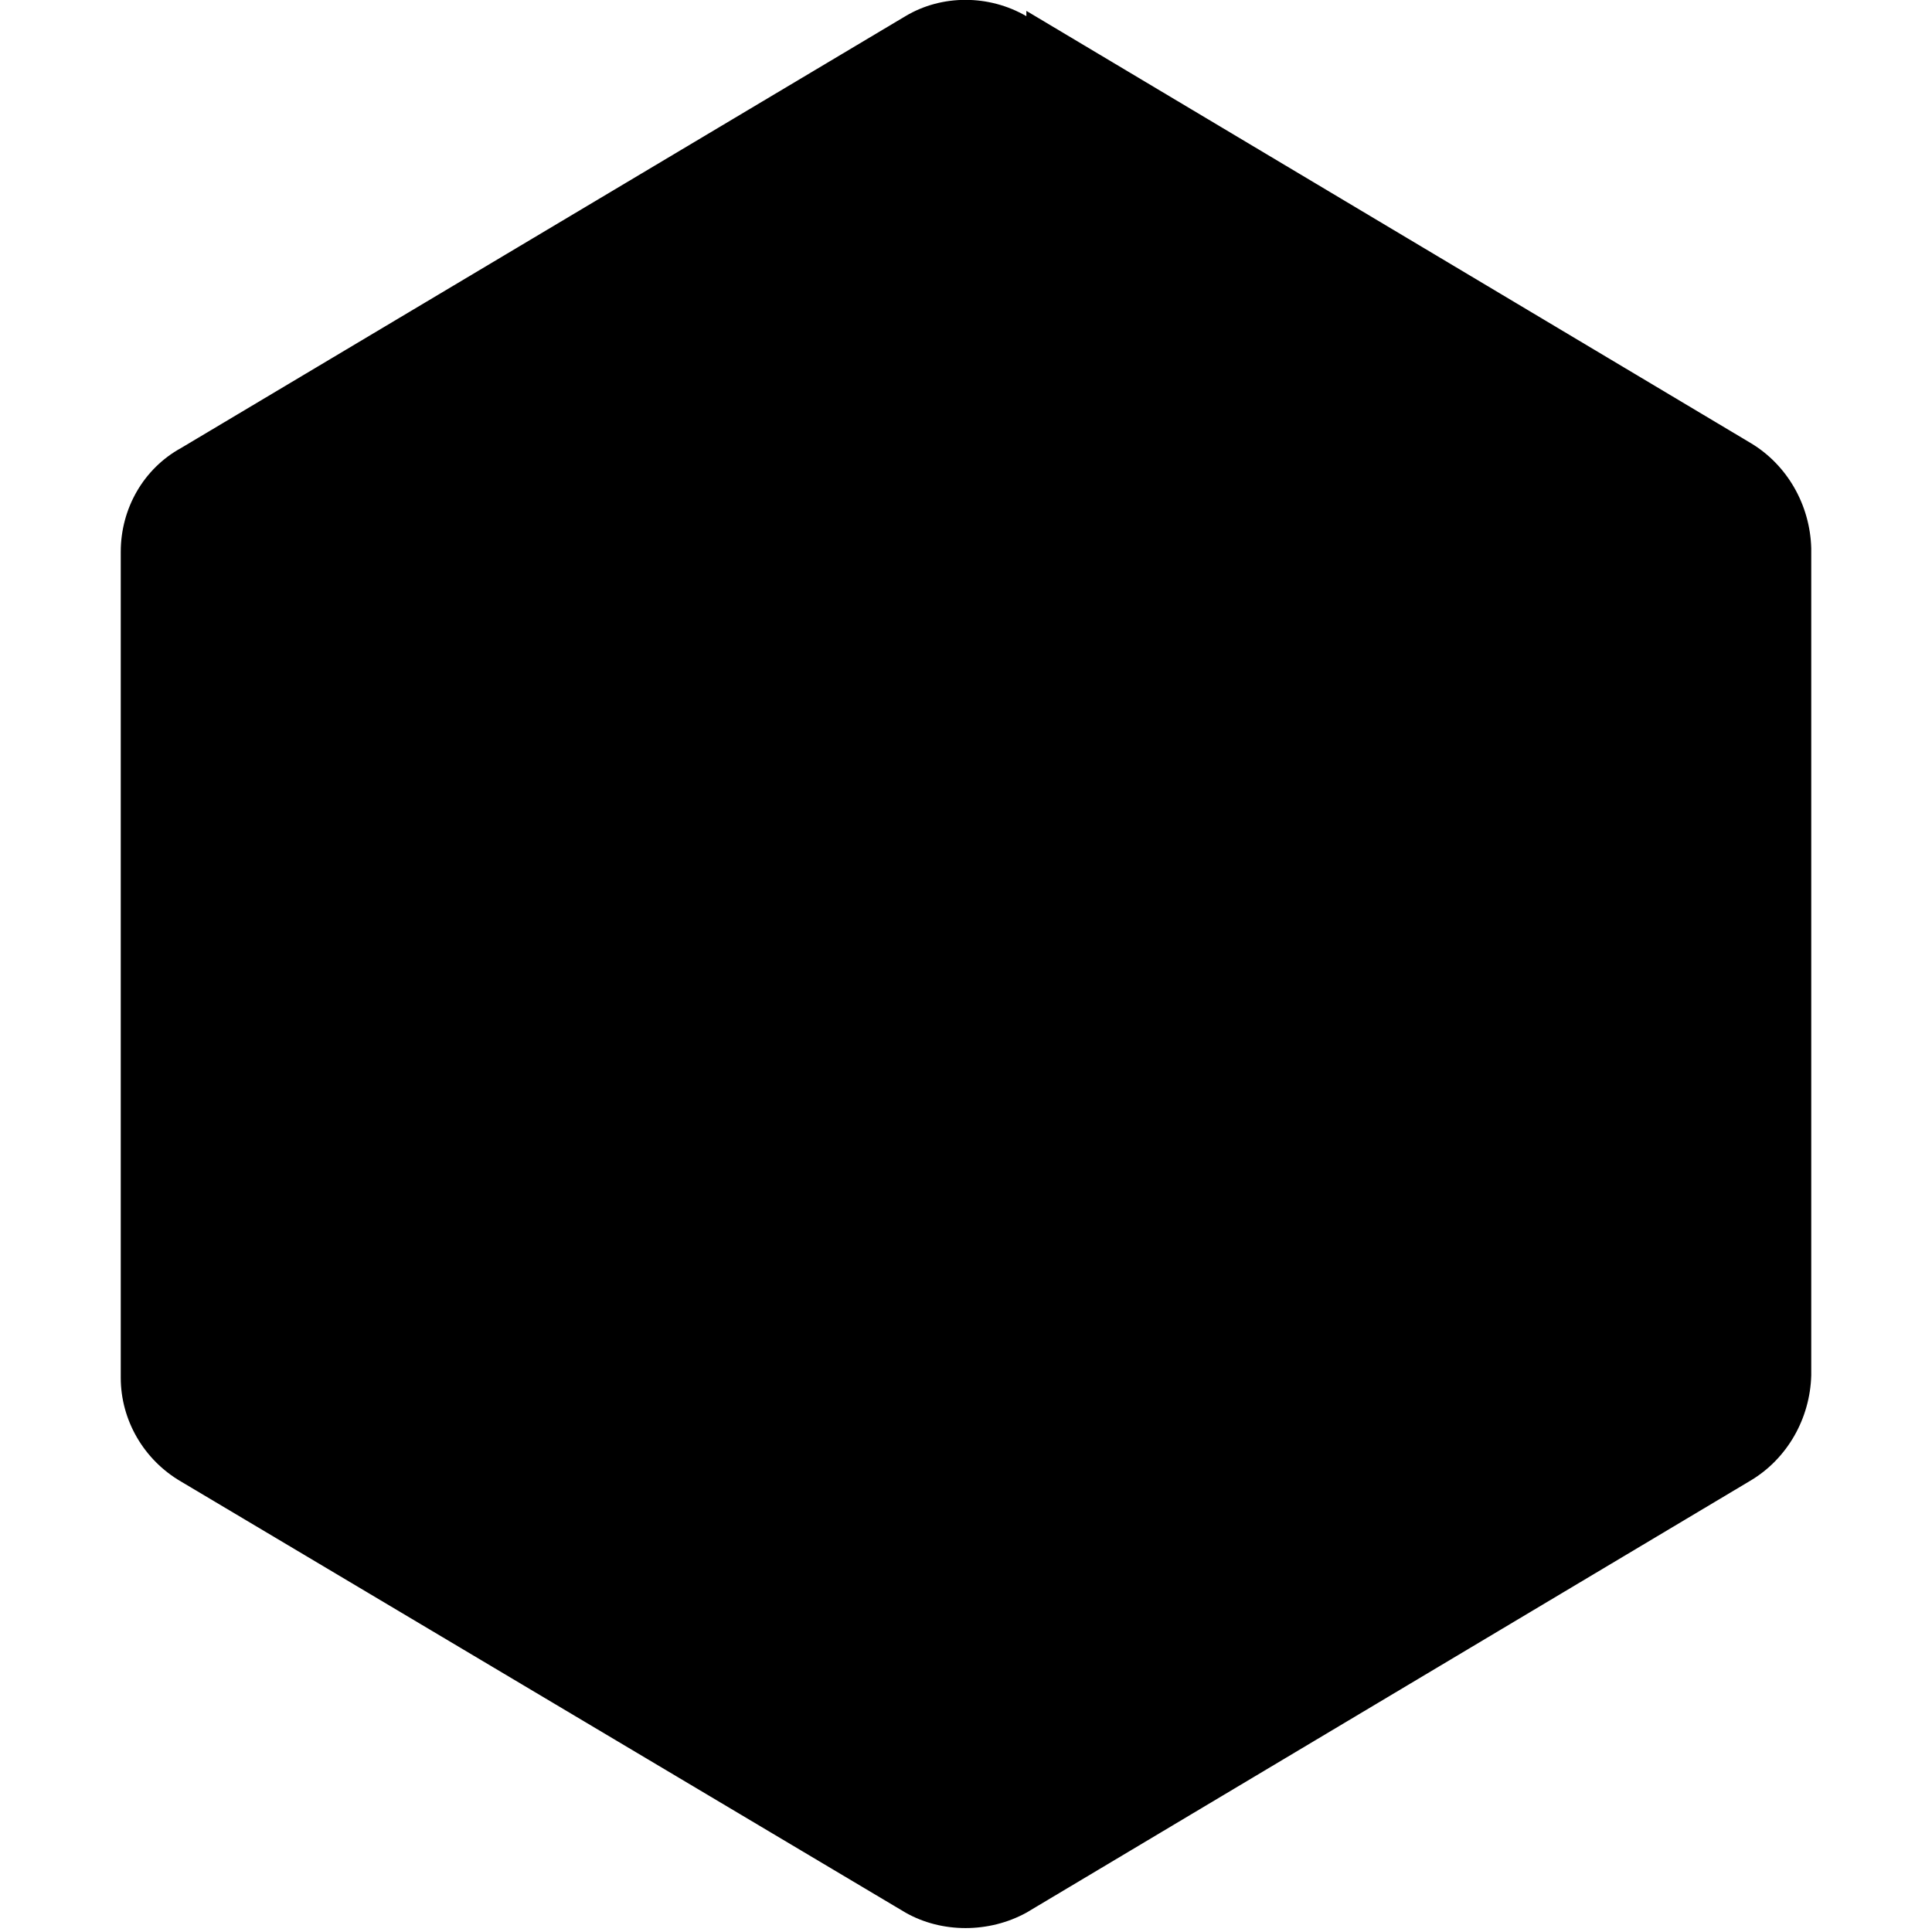 <svg viewBox="0 0 16 16" xmlns="http://www.w3.org/2000/svg"><path fill-rule="evenodd" d="M8.5.134v0c-.31-.18-.7-.18-1-.001l-6 3.577v0c-.31.17-.5.5-.5.86v6.84 0c0 .35.19.68.5.86l6 3.57v0c.3.17.69.17 1 0l6-3.58v0c.3-.18.49-.51.5-.87V4.54v0c-.01-.36-.2-.69-.5-.87L8.5.09Z"/></svg>